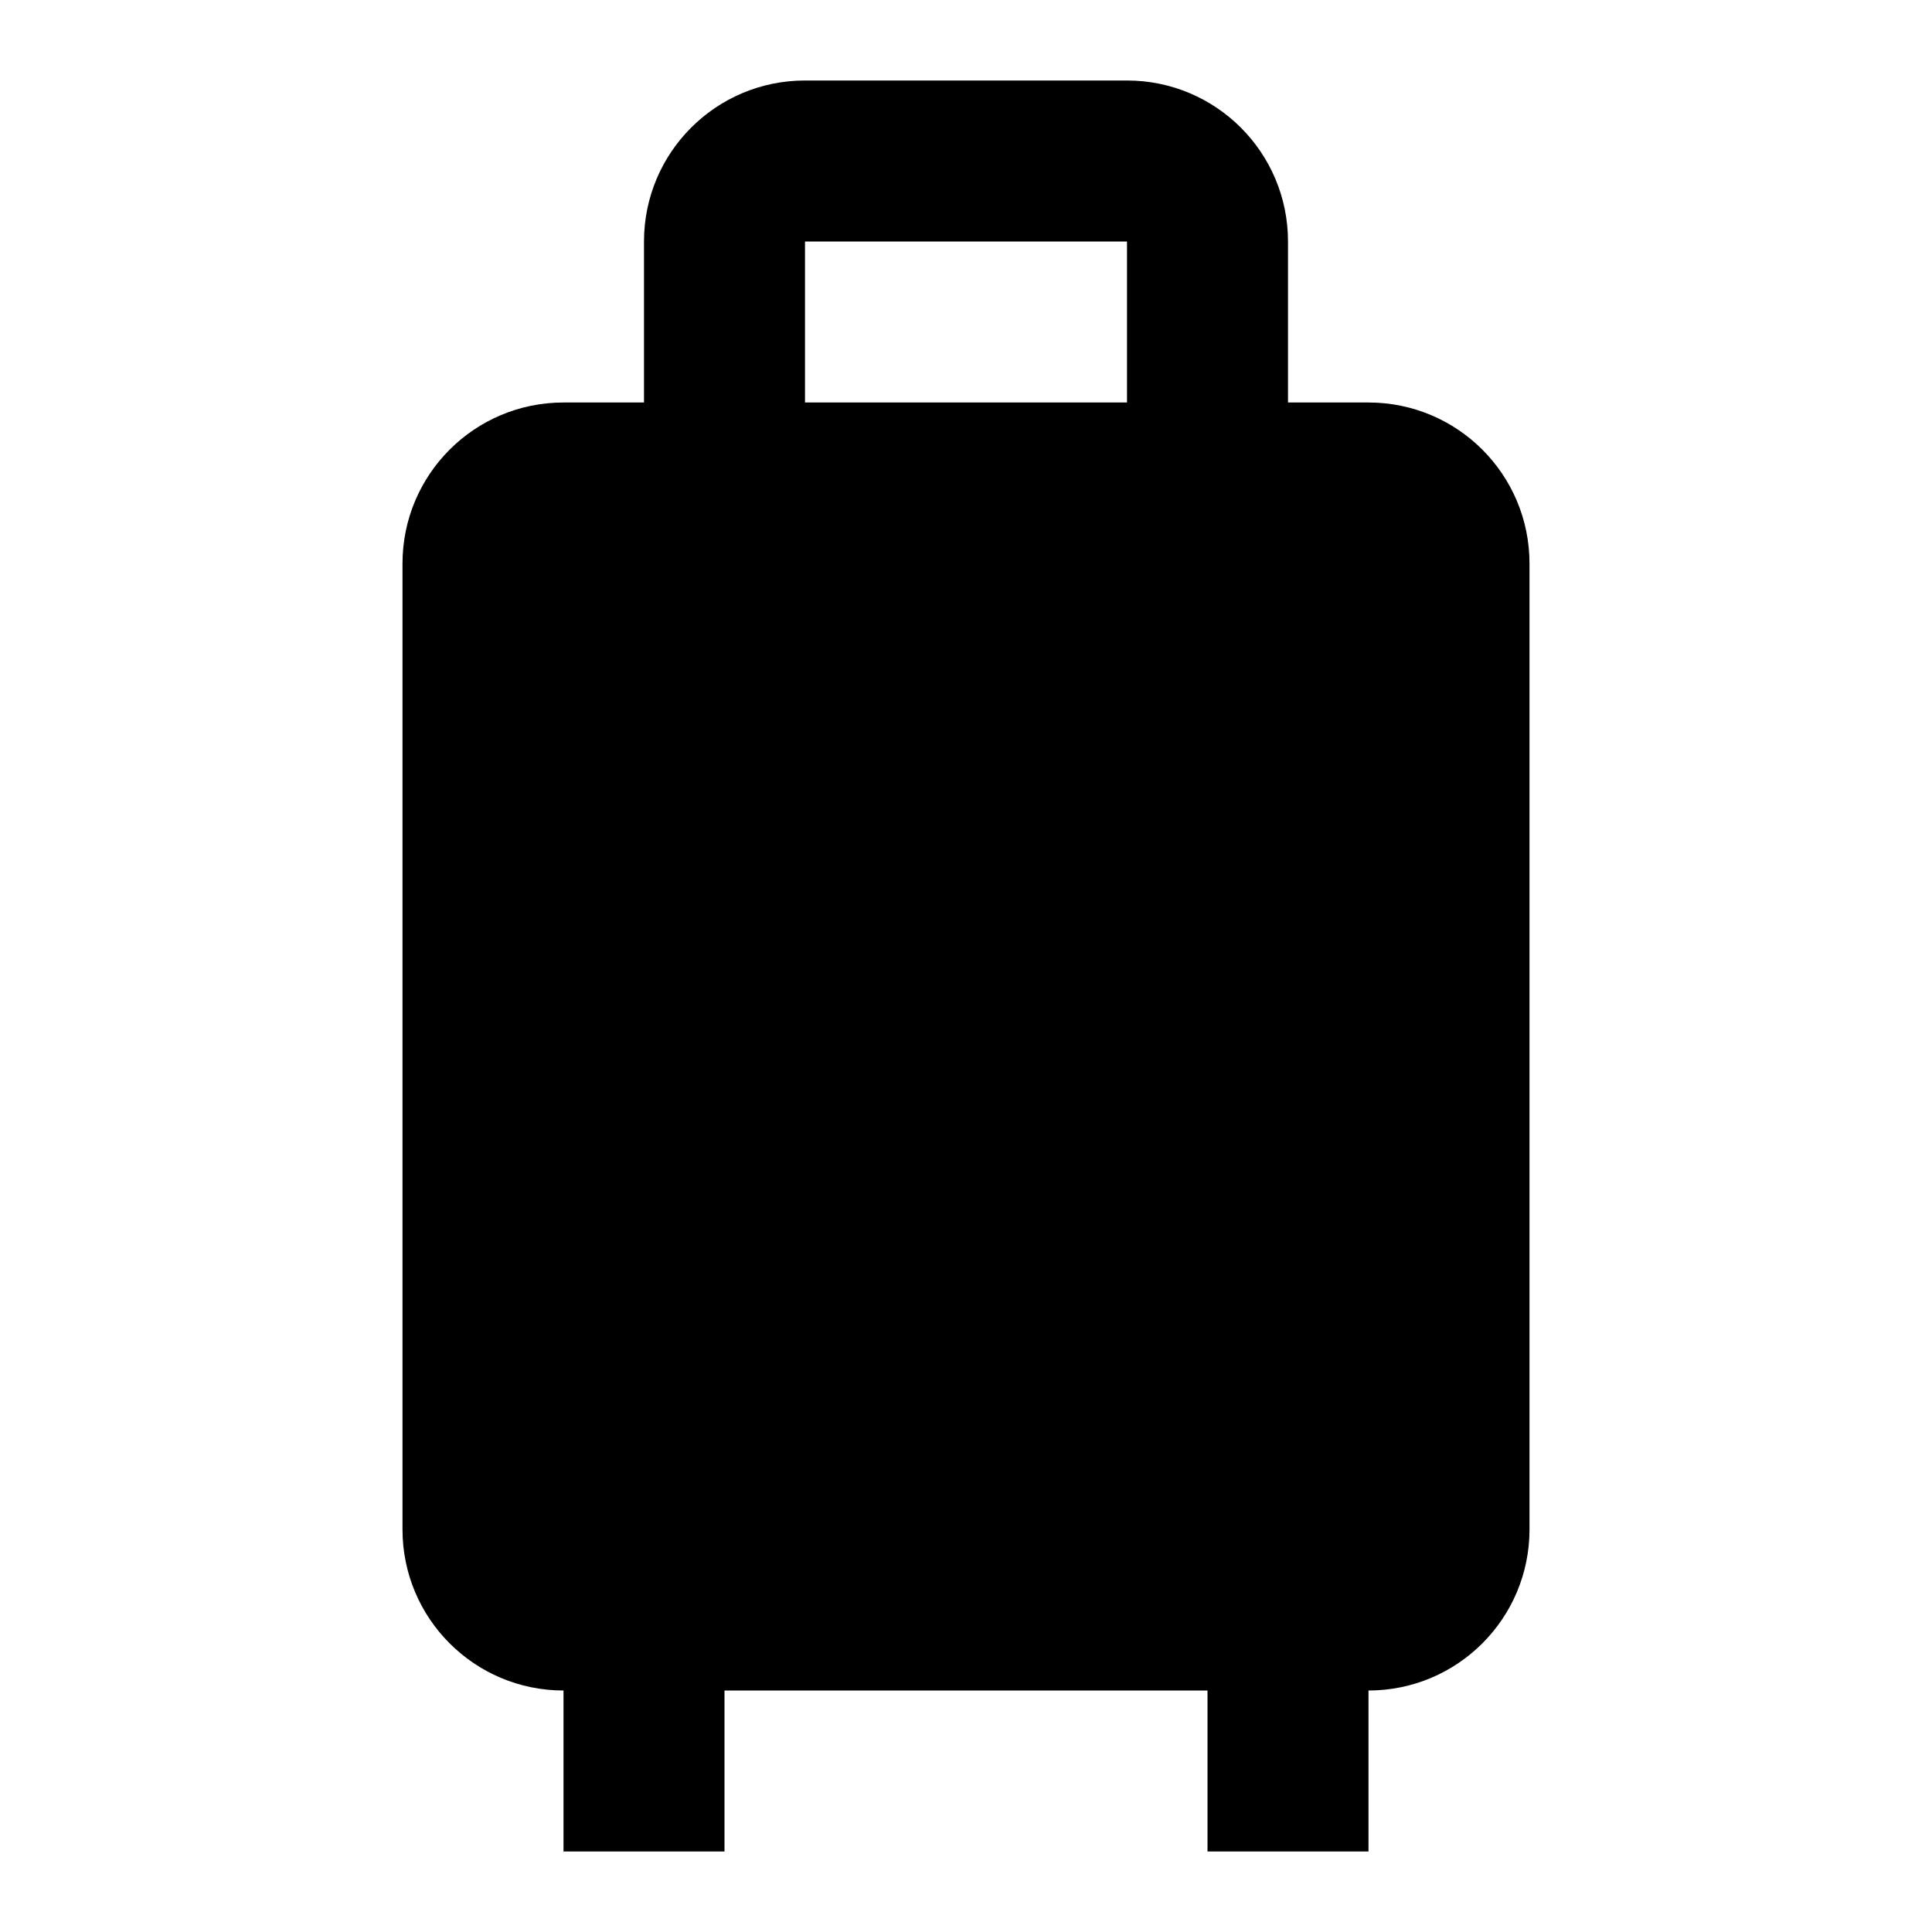 <?xml version="1.0" encoding="UTF-8"?>
<svg width="24px" height="24px" viewBox="0 0 24 24" version="1.1" xmlns="http://www.w3.org/2000/svg" xmlns:xlink="http://www.w3.org/1999/xlink">
    <title>icon-case</title>
    <g id="Icon" stroke="none" stroke-width="1" fill="none" fill-rule="evenodd">
        <g id="icon-case">
            <polygon id="Bg" points="0 0 24 0 24 24 0 24"></polygon>
            <path d="M14,1 C15.105,1 16,1.895 16,3 L16,5 L17,5 C18.105,5 19,5.895 19,7 L19,19 C19,20.105 18.105,21 17,21 L17,23 L15,23 L15,21 L9,21 L9,23 L7,23 L7,21 C5.895,21 5,20.105 5,19 L5,7 C5,5.895 5.895,5 7,5 L8,5 L8,3 C8,1.895 8.895,1 10,1 L14,1 Z M14,3 L10,3 L10,5 L14,5 L14,3 Z" id="Combined-Shape" fill="#000000" fill-rule="nonzero"></path>
        </g>
    </g>
</svg>